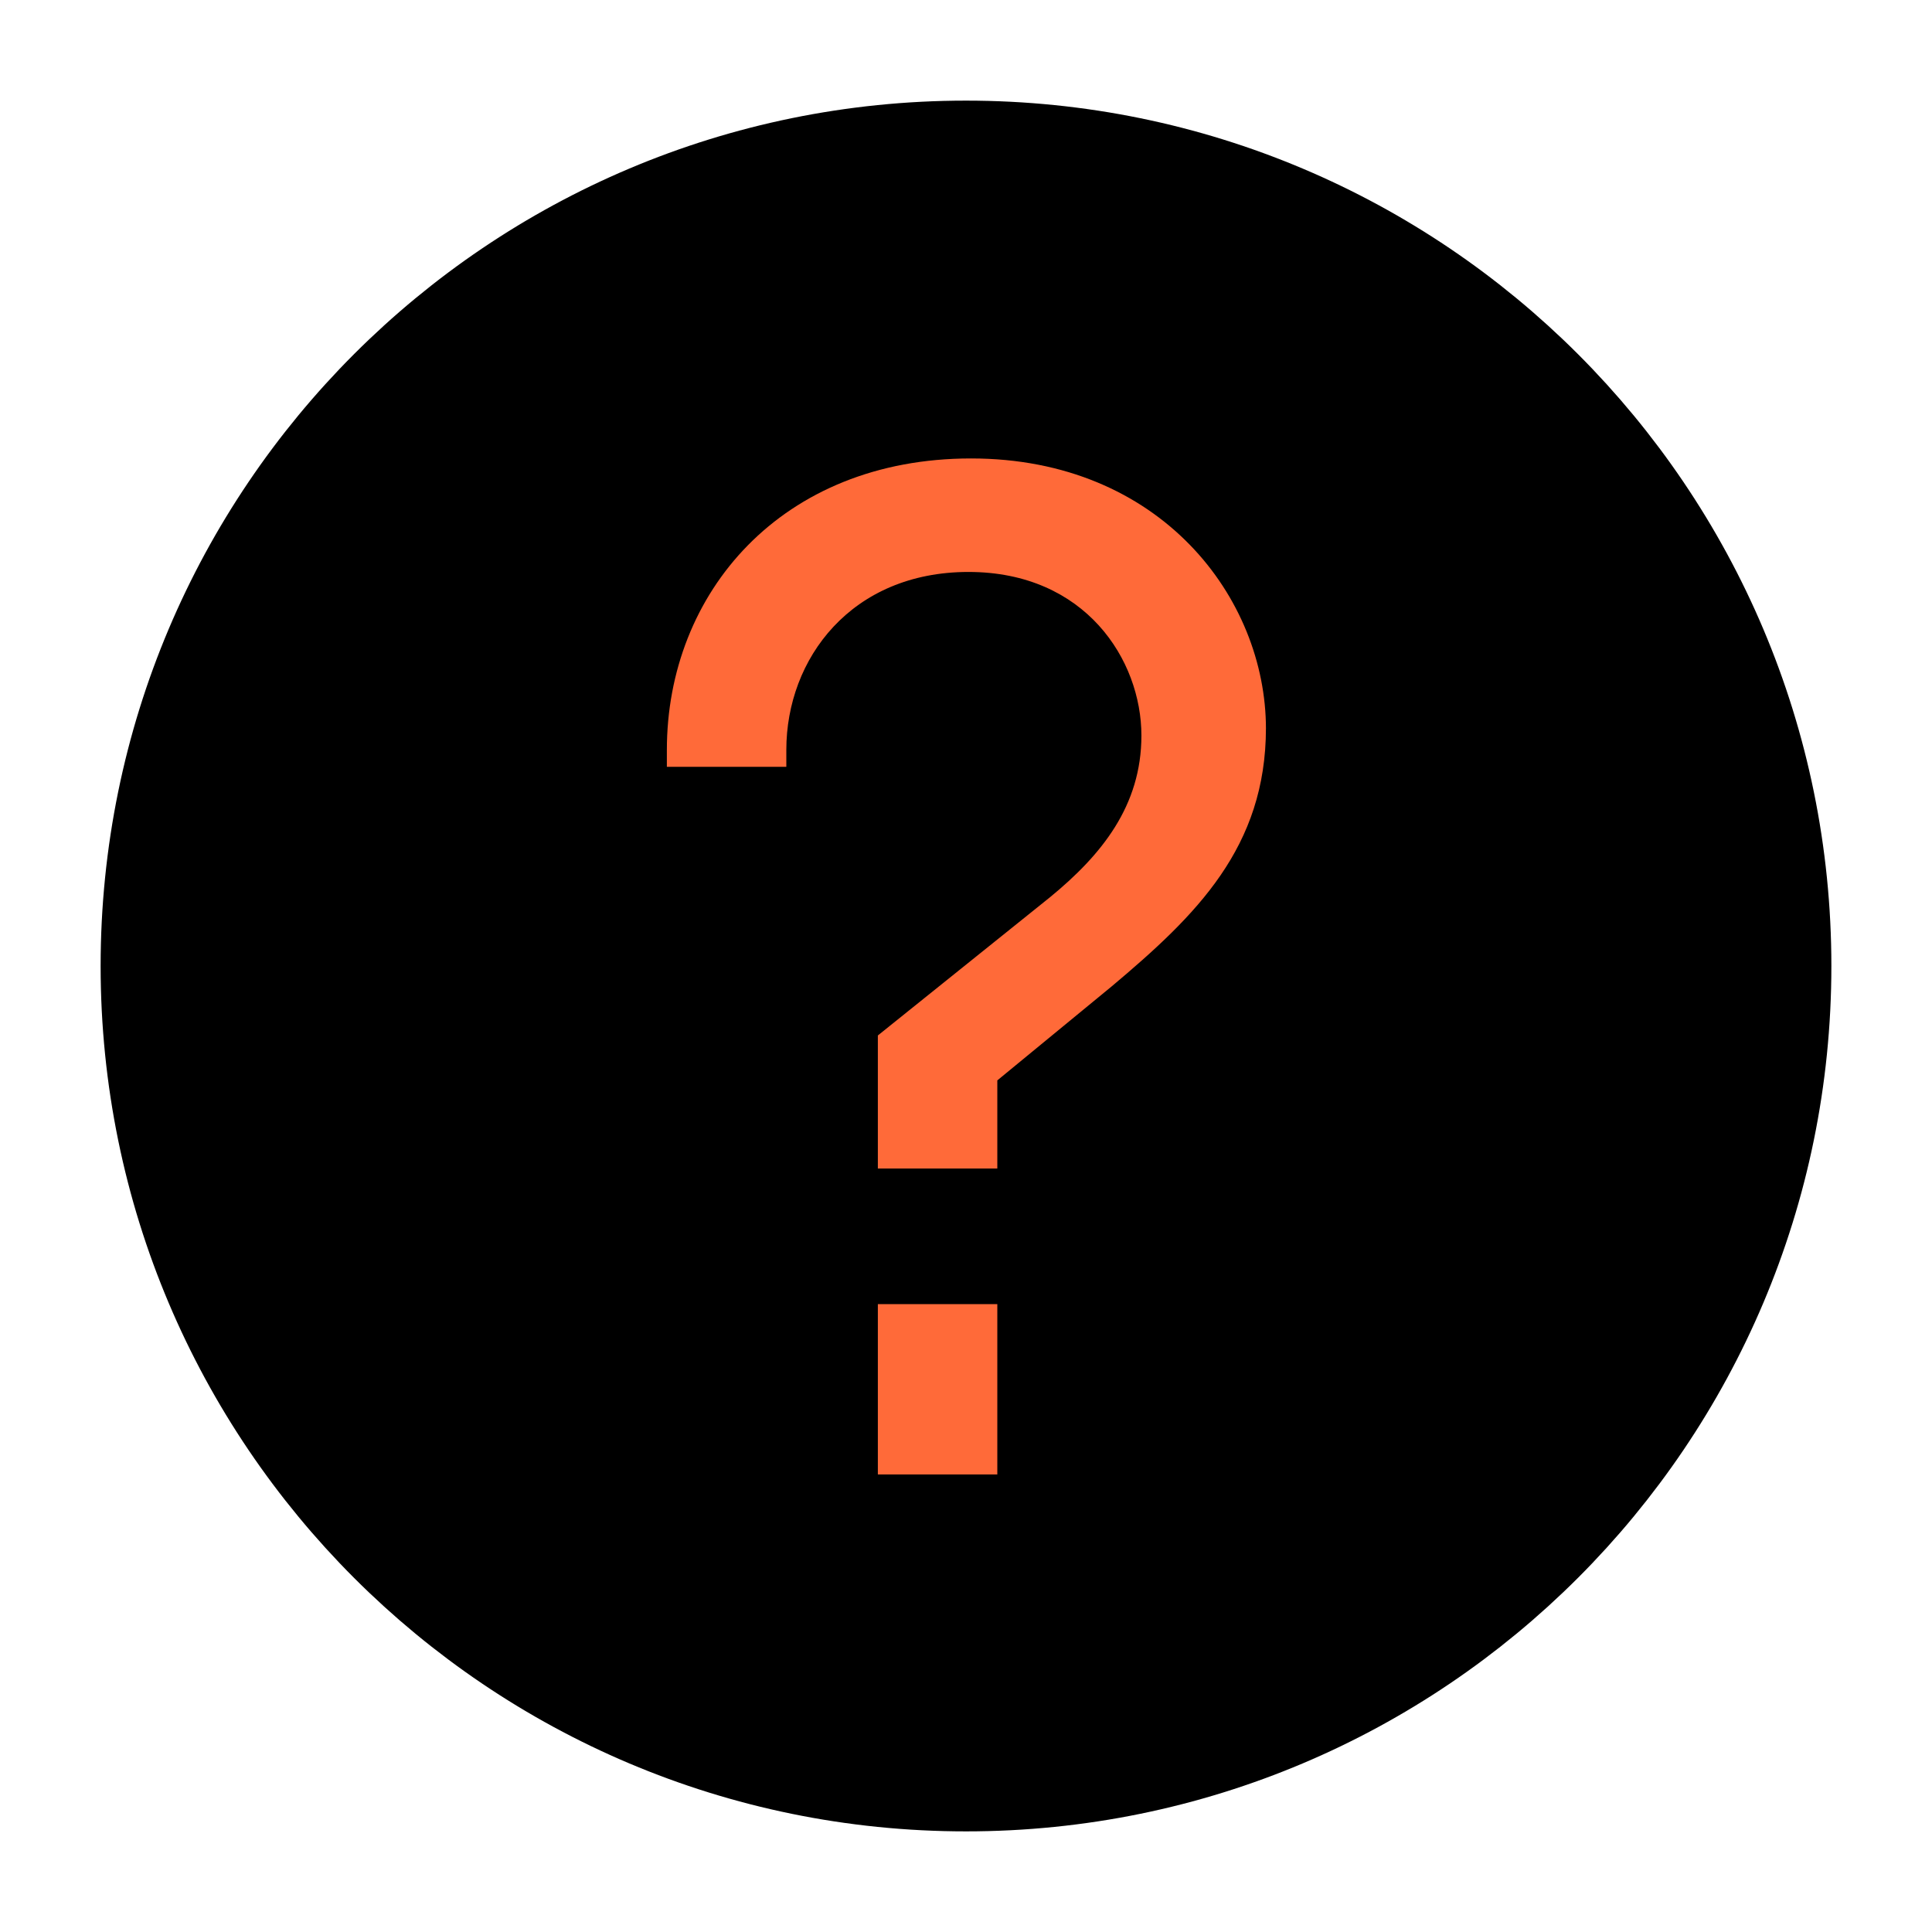 <svg width="24" height="24" viewBox="0 0 24 24" fill="none" xmlns="http://www.w3.org/2000/svg">
<path d="M22 12C22 6.477 17.523 2 12 2C6.477 2 2 6.477 2 12C2 17.523 6.477 22 12 22C17.523 22 22 17.523 22 12Z" fill="#000" stroke="#000" stroke-width="1.5" stroke-miterlimit="10"/>
<path d="M15.726 9.042C15.726 10.526 14.863 11.368 13.81 12.253L12.389 13.421V14.516H10.905V12.863L13.042 11.147C13.684 10.621 14.179 10.011 14.179 9.137C14.179 8.2 13.484 7.105 12.031 7.105C10.579 7.105 9.768 8.179 9.768 9.316V9.526H8.284V9.316C8.284 7.368 9.705 5.695 12.063 5.695C14.421 5.695 15.726 7.432 15.726 9.053V9.042ZM10.905 16.2H12.389V18.316H10.905V16.2V16.2Z" fill="#FF6A39"/>
</svg>

